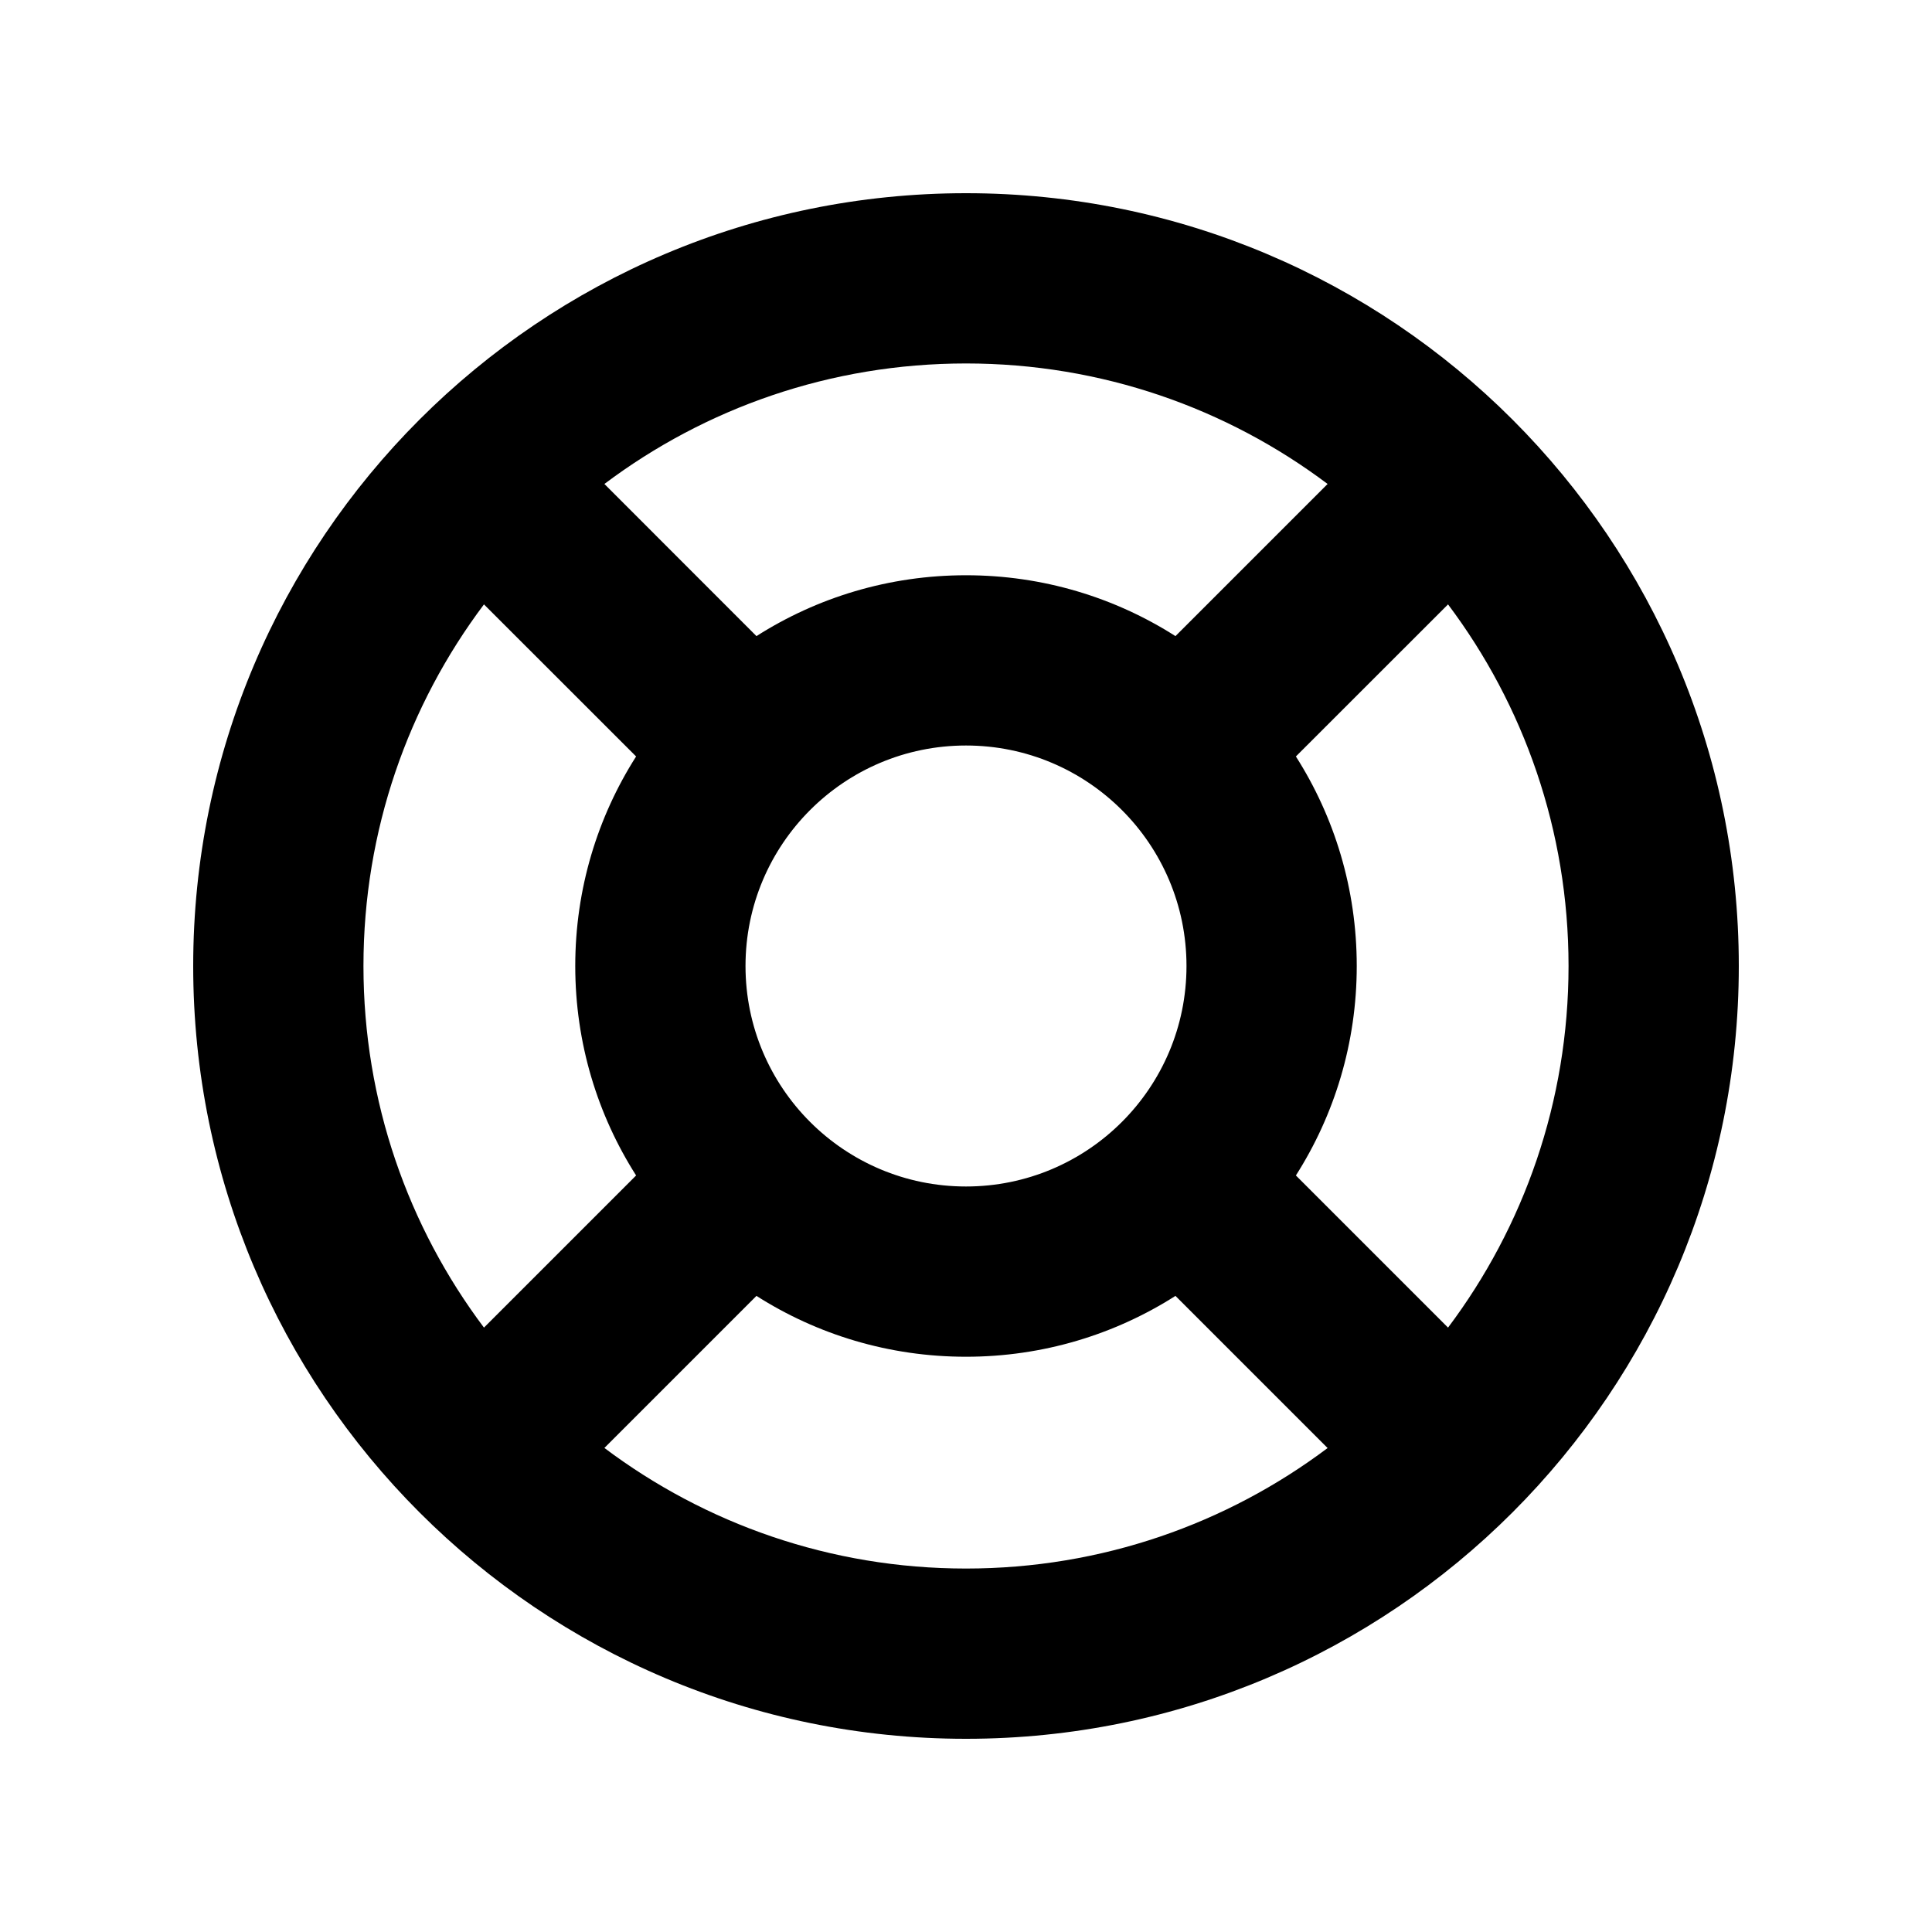 <svg width="24" height="24" viewBox="0 0 24 24" fill="none" xmlns="http://www.w3.org/2000/svg">
    <path fill-rule="evenodd" clip-rule="evenodd" d="M12 2.4C6.698 2.4 2.4 6.698 2.4 12C2.4 17.302 6.698 21.6 12 21.6C17.302 21.6 21.6 17.302 21.6 12C21.6 6.698 17.302 2.4 12 2.4ZM4.515 12C4.515 10.315 5.072 8.759 6.012 7.508L7.902 9.397C7.423 10.149 7.146 11.042 7.146 12C7.146 12.957 7.423 13.85 7.902 14.602L6.012 16.492C5.072 15.241 4.515 13.685 4.515 12ZM9.397 7.902L7.508 6.012C8.759 5.072 10.314 4.515 12 4.515C13.685 4.515 15.241 5.072 16.492 6.012L14.602 7.902C13.85 7.423 12.957 7.146 12 7.146C11.042 7.146 10.149 7.423 9.397 7.902ZM16.098 9.397C16.577 10.149 16.854 11.042 16.854 12C16.854 12.957 16.577 13.85 16.098 14.602L17.988 16.492C18.928 15.241 19.485 13.685 19.485 12C19.485 10.315 18.928 8.759 17.988 7.508L16.098 9.397ZM7.508 17.987C8.759 18.927 10.314 19.485 12 19.485C13.685 19.485 15.241 18.928 16.492 17.988L14.602 16.098C13.85 16.577 12.957 16.854 12 16.854C11.042 16.854 10.149 16.577 9.397 16.098L7.508 17.987ZM9.261 12C9.261 10.487 10.487 9.261 12 9.261C13.513 9.261 14.739 10.487 14.739 12C14.739 13.513 13.513 14.739 12 14.739C10.487 14.739 9.261 13.513 9.261 12Z" fill="black"/>
</svg>
